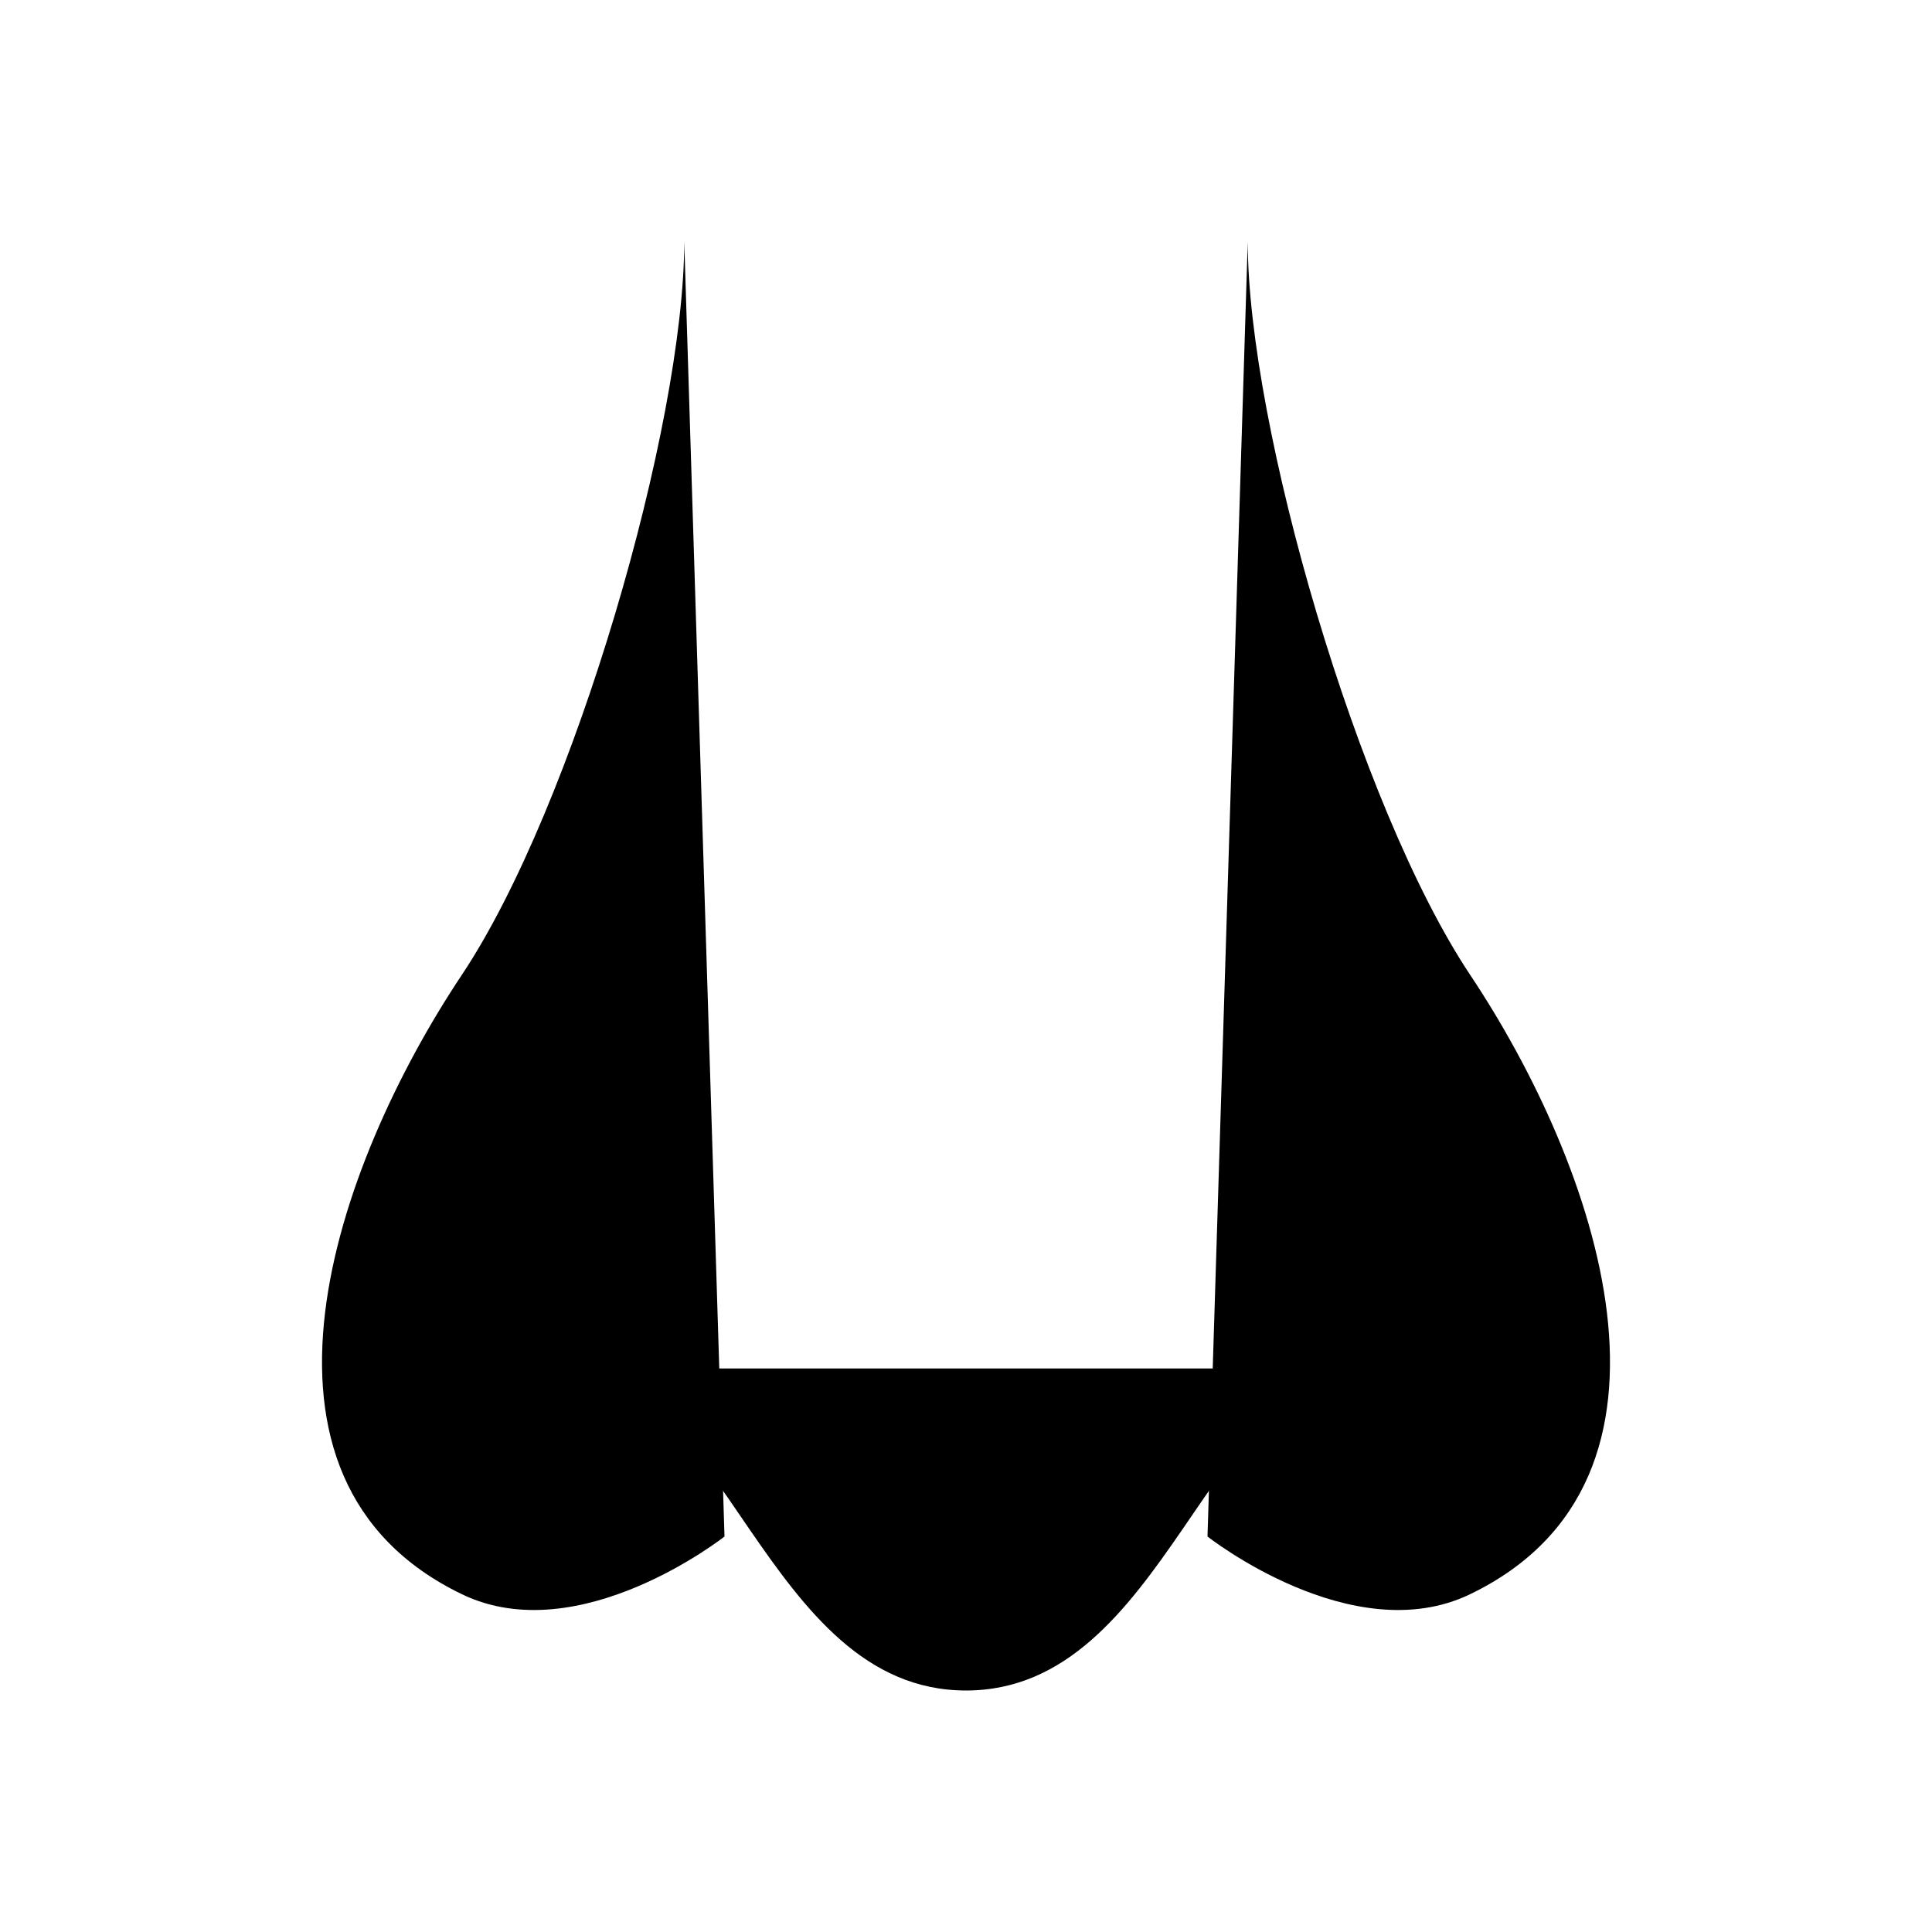 <svg viewBox="0 0 24 24" xmlns="http://www.w3.org/2000/svg"><path d="M7 17C9 17 9.5 21 12 21C14.5 21 15 17 17 17"/><path d="M8.5 3C8.5 5.279 7.132 10.018 5.736 12.112C4.163 14.472 2.78 18.377 5.738 19.804C7.198 20.509 9 19.087 9 19.087"/><path d="M15.5 3C15.5 5.278 16.868 10.018 18.264 12.112C19.837 14.472 21.22 18.377 18.262 19.804C16.802 20.509 15 19.087 15 19.087"/></svg>